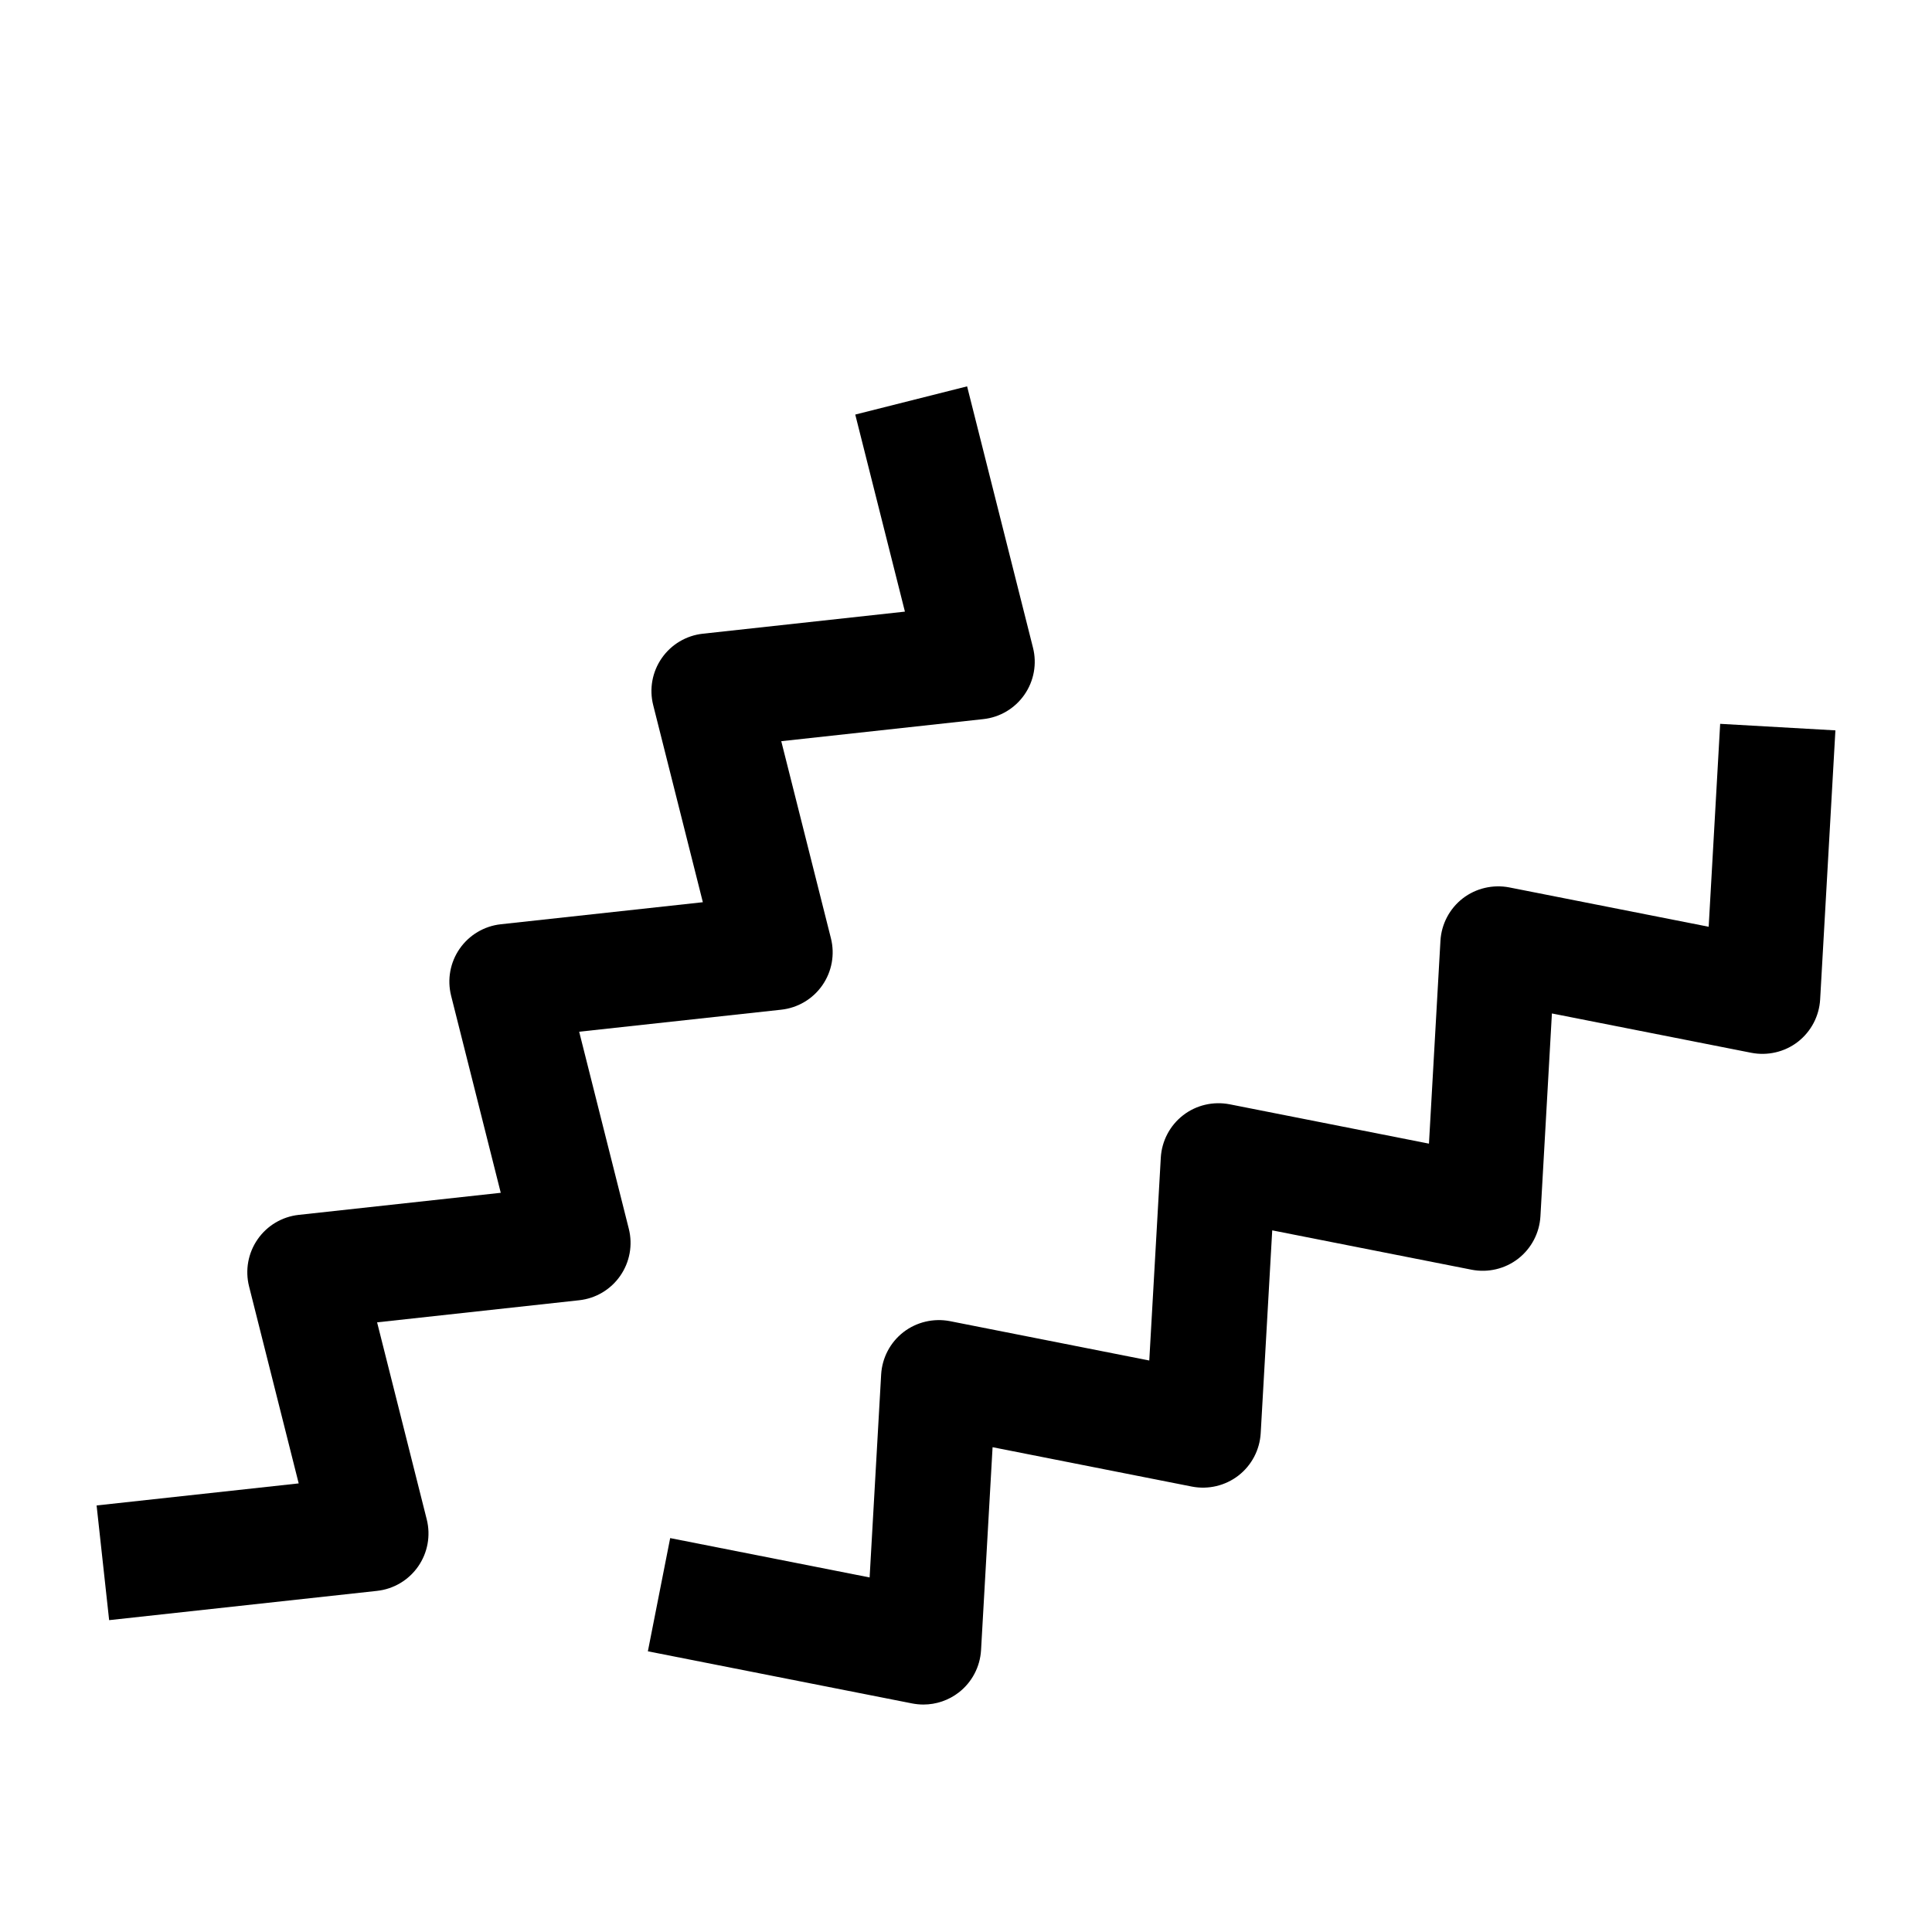<?xml version="1.0" encoding="utf-8"?>
<!-- Generator: Adobe Illustrator 16.0.0, SVG Export Plug-In . SVG Version: 6.00 Build 0)  -->
<!DOCTYPE svg PUBLIC "-//W3C//DTD SVG 1.1//EN" "http://www.w3.org/Graphics/SVG/1.1/DTD/svg11.dtd">
<svg version="1.1" id="Layer_1" xmlns="http://www.w3.org/2000/svg" xmlns:xlink="http://www.w3.org/1999/xlink" x="0px" y="0px"
	 width="200px" height="200px" viewBox="0 0 200 200" enable-background="new 0 0 200 200" xml:space="preserve">
<g>
	<g>
		<path d="M11.298,167.717L10,155.844l20.921-2.283l-5.14-20.402c-0.42-1.676-0.097-3.449,0.89-4.869
			c0.984-1.418,2.535-2.34,4.253-2.527l20.914-2.285l-5.14-20.404c-0.42-1.676-0.098-3.449,0.89-4.868
			c0.988-1.419,2.539-2.34,4.254-2.527l20.917-2.282L67.62,73c-0.424-1.676-0.102-3.453,0.886-4.872
			c0.984-1.416,2.535-2.341,4.254-2.527l20.917-2.286l-5.141-20.4l11.578-2.92l6.82,27.052c0.424,1.672,0.102,3.449-0.887,4.868
			c-0.984,1.419-2.535,2.341-4.254,2.527l-20.917,2.286l5.139,20.396c0.424,1.675,0.102,3.452-0.887,4.872
			c-0.983,1.418-2.538,2.34-4.252,2.527l-20.921,2.281l5.14,20.404c0.42,1.676,0.097,3.449-0.891,4.867
			c-0.983,1.42-2.535,2.342-4.253,2.527l-20.914,2.287l5.14,20.402c0.42,1.676,0.097,3.449-0.891,4.869
			c-0.987,1.418-2.539,2.34-4.253,2.527L11.298,167.717z"/>
	</g>
	<g>
		<path d="M95.593,176.453c-0.385,0-0.773-0.039-1.154-0.111l-27.372-5.4l2.31-11.719l20.646,4.074l1.193-21.01
			c0.1-1.727,0.939-3.324,2.305-4.383c1.365-1.053,3.123-1.465,4.818-1.139l20.633,4.074l1.193-21.002
			c0.102-1.727,0.941-3.324,2.305-4.383c1.361-1.057,3.115-1.465,4.818-1.139l20.637,4.074l1.189-21.006
			c0.102-1.722,0.941-3.32,2.307-4.381c1.363-1.054,3.133-1.462,4.812-1.139l20.648,4.074l1.189-21.006l11.93,0.677l-1.58,27.856
			c-0.1,1.723-0.939,3.32-2.305,4.383c-1.361,1.057-3.135,1.465-4.814,1.139l-20.648-4.074l-1.189,21.006
			c-0.102,1.727-0.941,3.32-2.305,4.383c-1.361,1.053-3.119,1.469-4.818,1.139l-20.641-4.074l-1.193,21.002
			c-0.102,1.727-0.941,3.324-2.305,4.381c-1.365,1.055-3.123,1.471-4.818,1.141l-20.633-4.076l-1.193,21.008
			c-0.102,1.727-0.941,3.324-2.307,4.381C98.198,176.018,96.907,176.453,95.593,176.453z"/>
	</g>
</g>
</svg>
